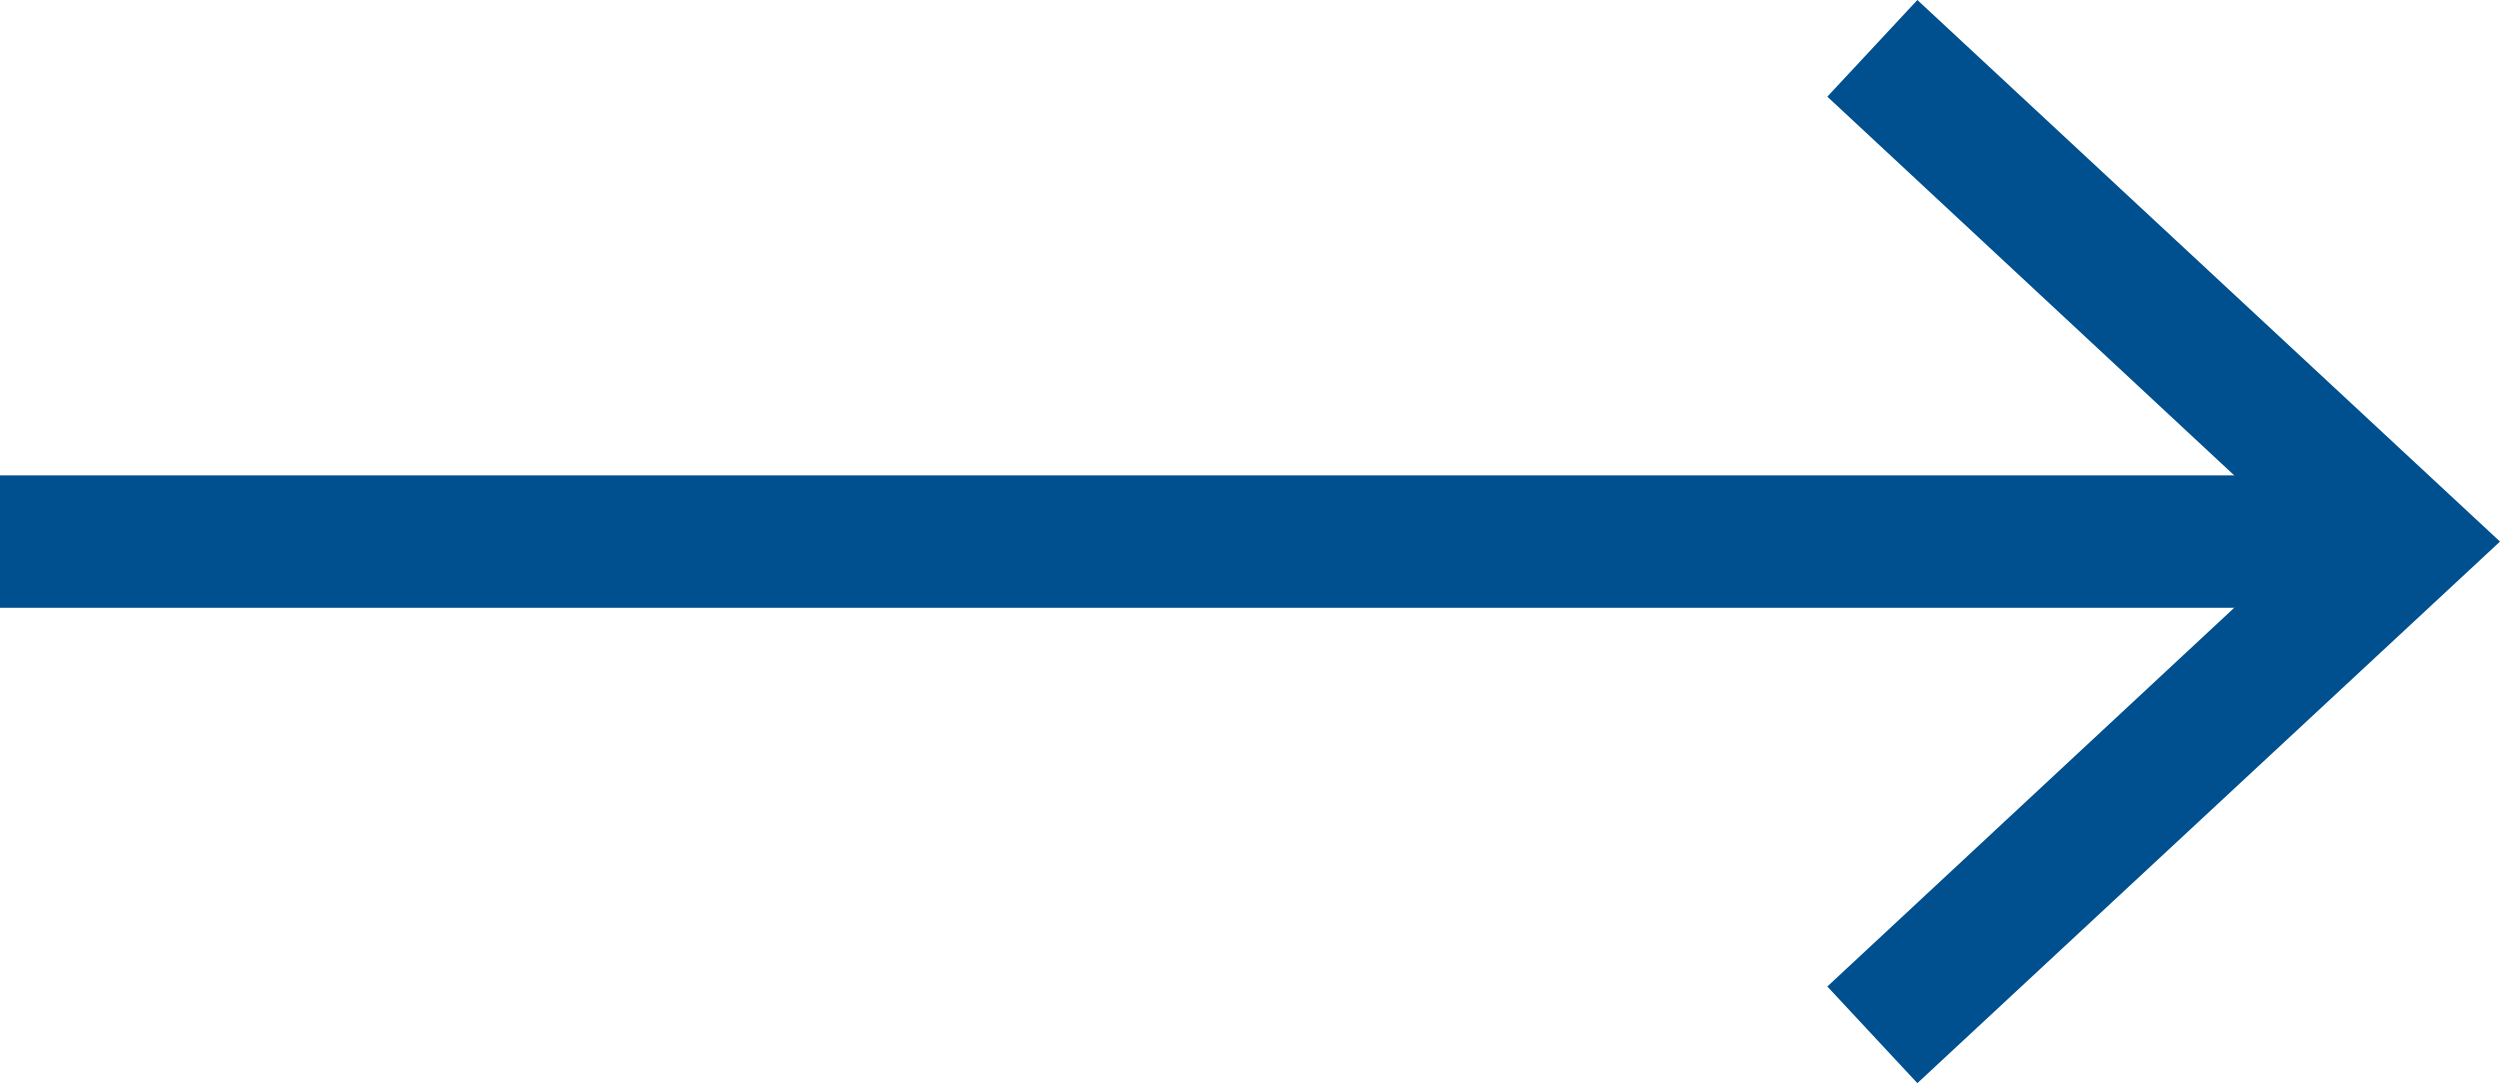 <svg xmlns="http://www.w3.org/2000/svg" viewBox="0 0 18.88 8.18"><defs><style>.cls-1{fill:none;stroke:#005090;stroke-miterlimit:10;}.cls-2{fill:#005090;}</style></defs><g id="Слой_2" data-name="Слой 2"><g id="Layer_4" data-name="Layer 4"><line class="cls-1" x1="17.8" y1="4.09" y2="4.09"/><polygon class="cls-2" points="14.48 0 13.8 0.73 17.41 4.09 13.8 7.45 14.48 8.18 18.88 4.09 14.48 0"/></g></g></svg>